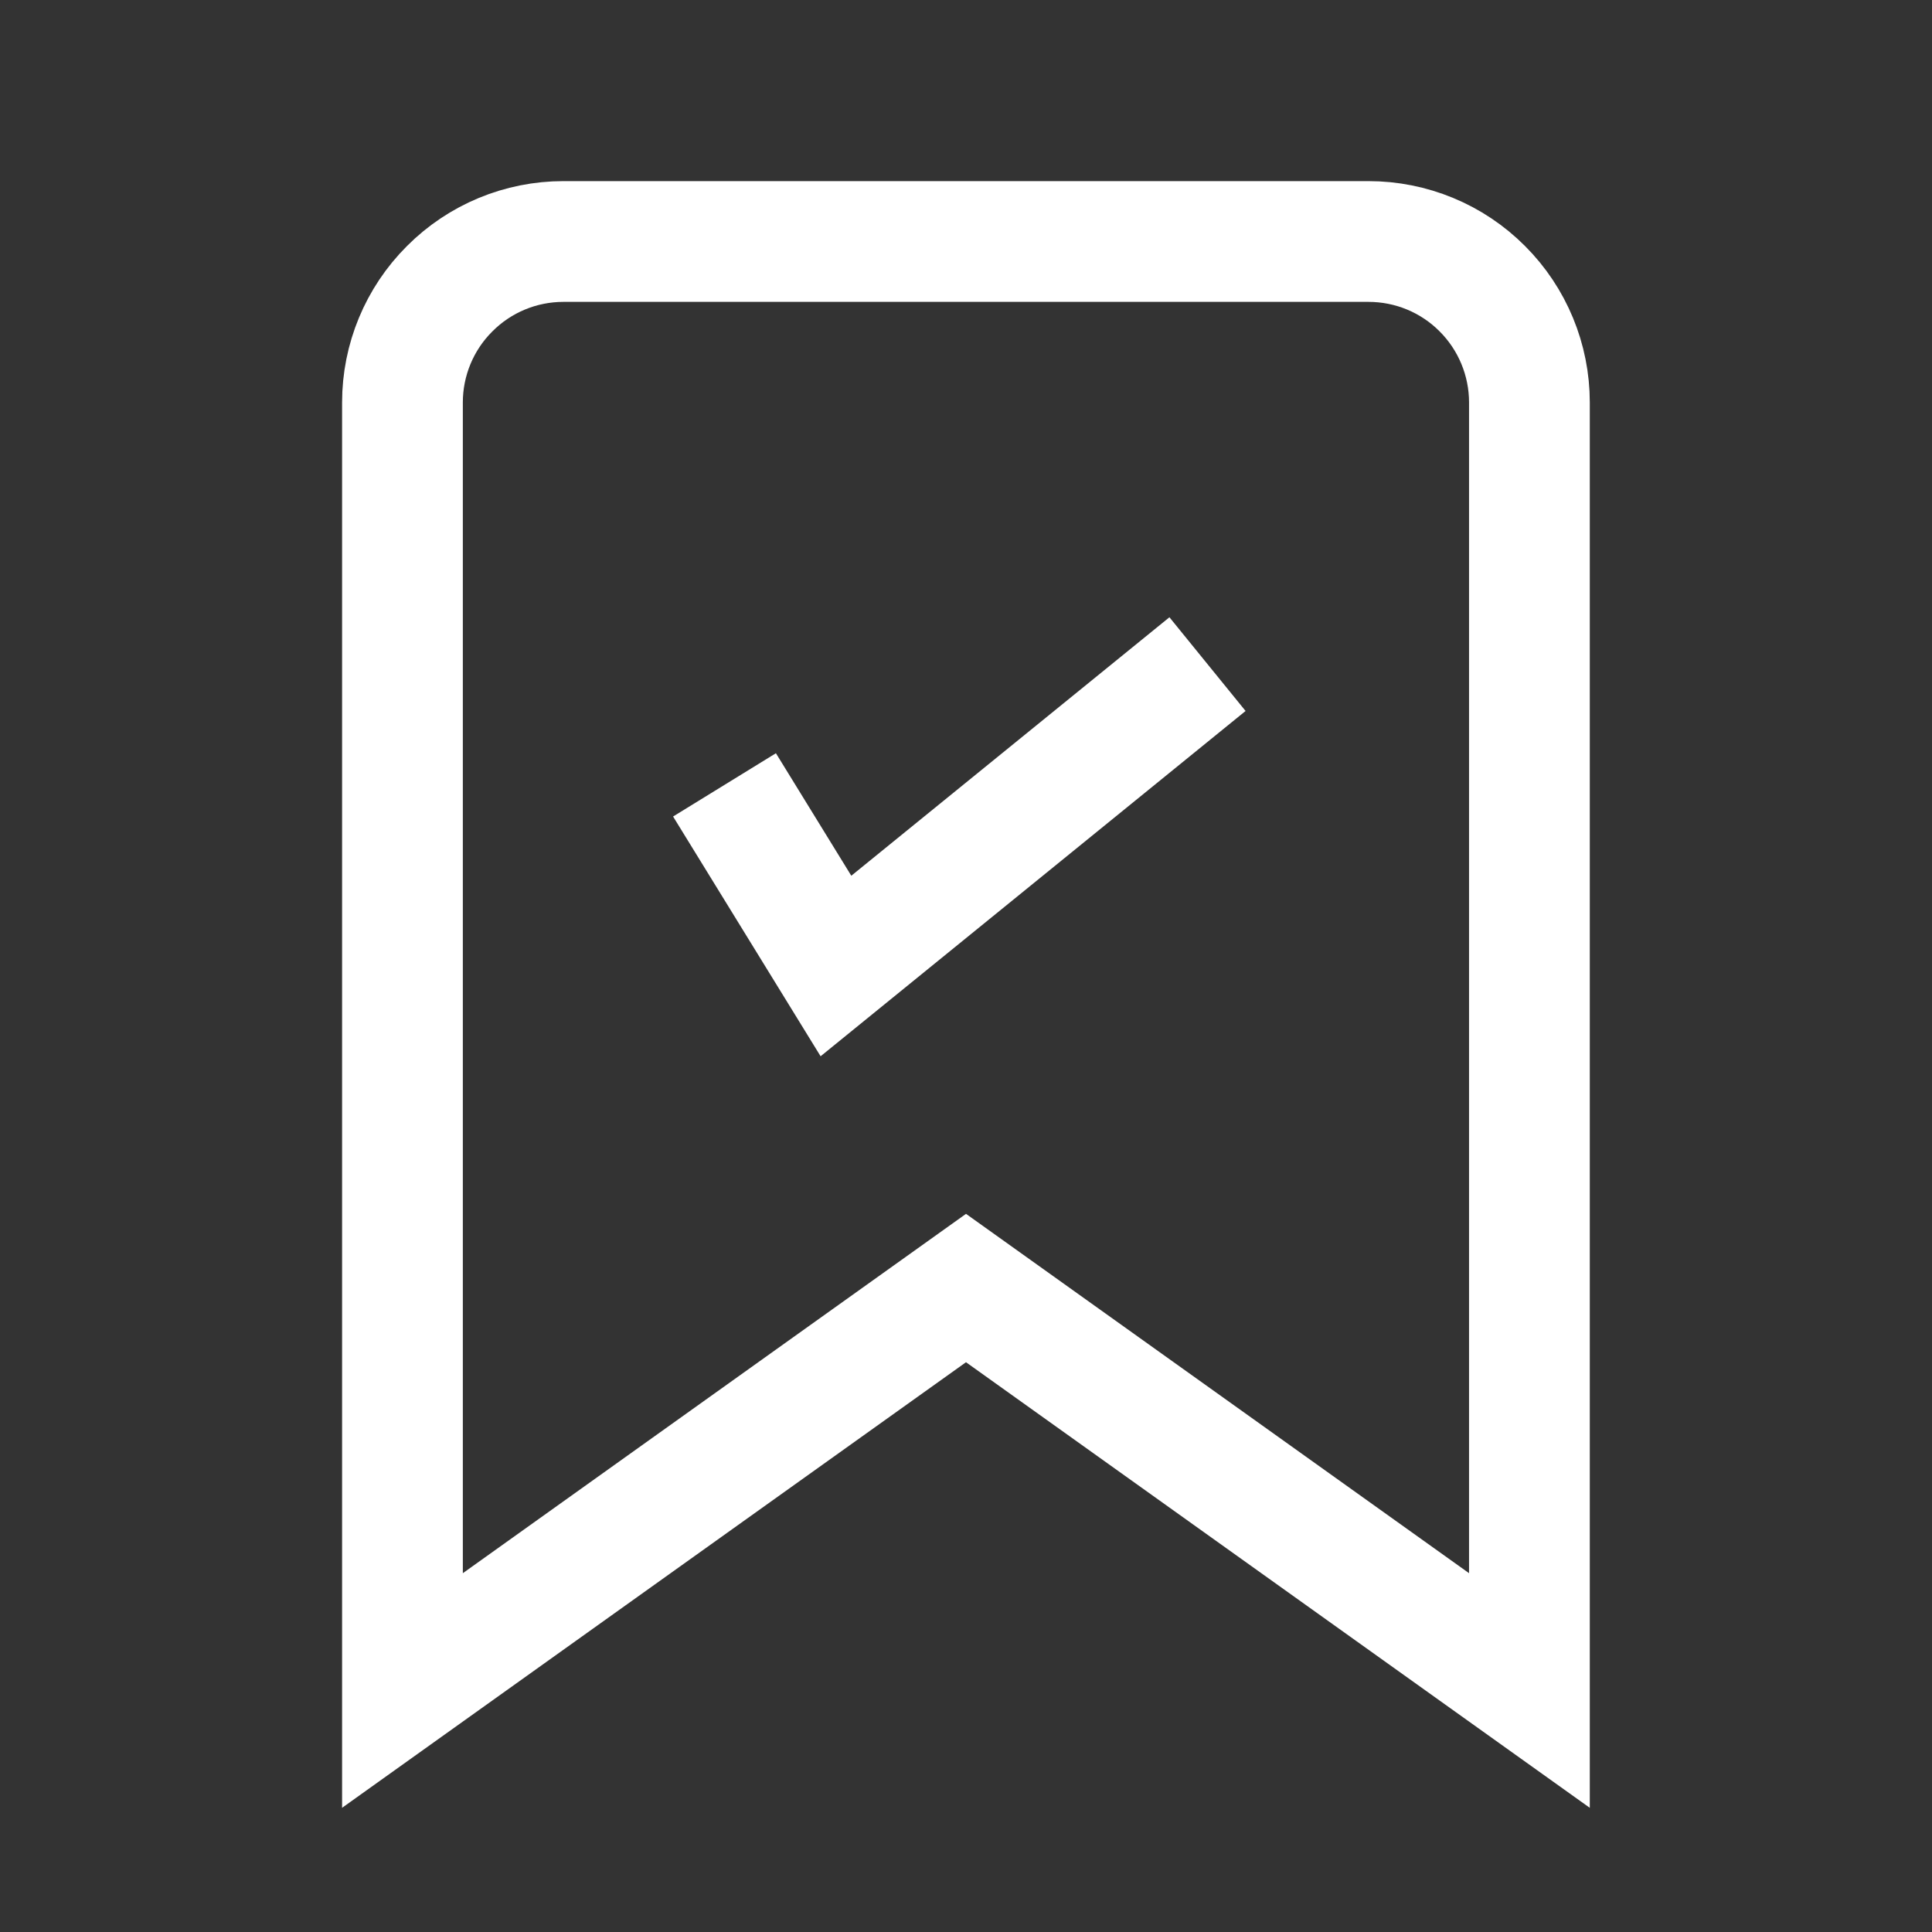 <svg width="16" height="16" viewBox="0 0 16 16" fill="none" xmlns="http://www.w3.org/2000/svg">
<rect x="0" y="0" width="16" height="16" fill="#333333" stroke="none"/>
<path d="M12.666 14L8 10.667L3.333 14V3.333C3.333 2.98 3.473 2.641 3.724 2.391C3.974 2.14 4.313 2 4.666 2H11.333C11.687 2 12.026 2.14 12.276 2.391C12.526 2.641 12.666 2.98 12.666 3.333V14Z" stroke="white" strokeWidth="1.5" strokeLinecap="round" strokeLinejoin="round"/>
<path d="M10 5.5L6.923 8L6 6.5" stroke="white" strokeWidth="1.5" strokeLinecap="round" strokeLinejoin="round"/>
</svg>
